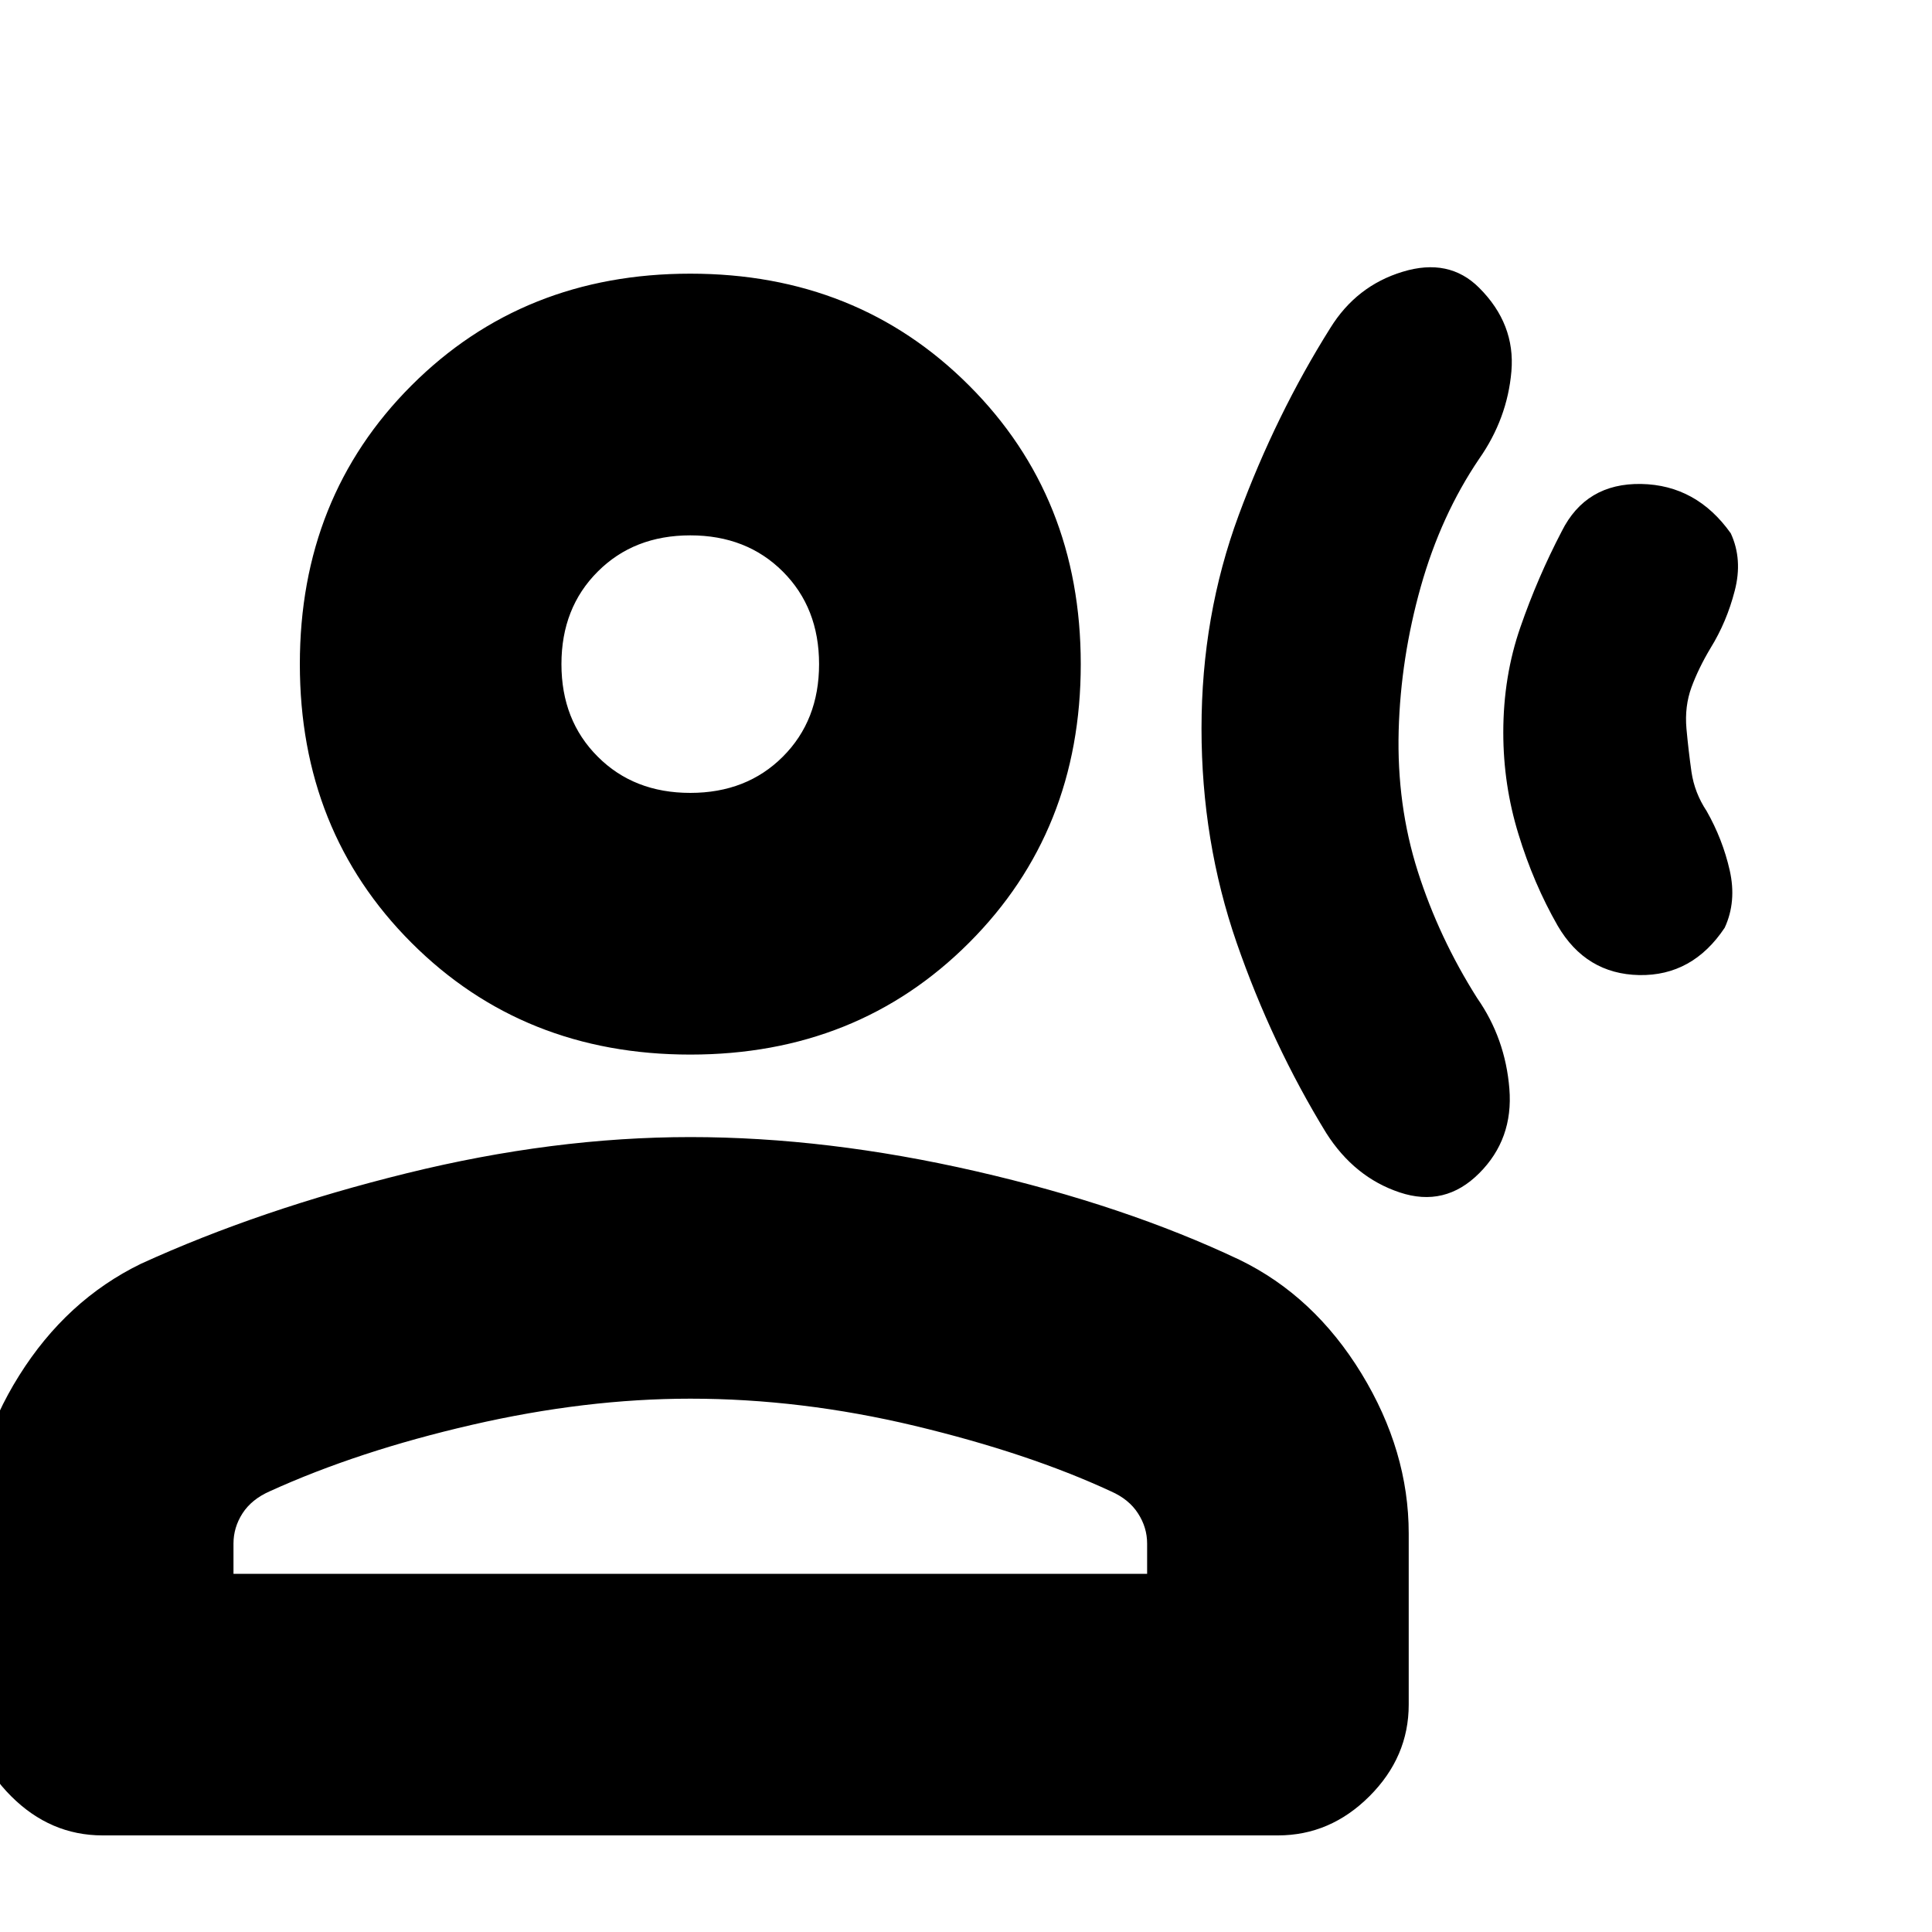 <svg xmlns="http://www.w3.org/2000/svg" height="20" width="20"><path d="M12.438 7.542q0-1.167.385-2.209.385-1.041.948-1.937.271-.438.75-.583.479-.146.791.166.376.375.334.865-.042.489-.334.906-.395.583-.604 1.323-.208.739-.229 1.489-.021.771.198 1.459.219.687.615 1.312.291.417.333.938.042.521-.313.875-.354.354-.822.198-.469-.156-.761-.615-.562-.917-.927-1.969-.364-1.052-.364-2.218Zm3.124.041q0-.583.178-1.093.177-.511.427-.99.25-.5.823-.49.572.011.927.511.125.271.041.594-.083.323-.25.593-.125.209-.198.407-.072.197-.052.427.021.229.052.448.032.218.157.406.166.292.239.614.073.323-.052.594-.333.5-.885.49-.552-.011-.844-.511-.25-.437-.406-.948-.157-.51-.157-1.052Zm-8.416 3.334q-1.729 0-2.886-1.157-1.156-1.156-1.156-2.885 0-1.729 1.156-2.885 1.157-1.157 2.886-1.157t2.885 1.157q1.157 1.156 1.157 2.885 0 1.729-1.157 2.885-1.156 1.157-2.885 1.157ZM1.062 19q-.541 0-.947-.406-.407-.406-.407-.948v-1.771q0-.854.49-1.635.49-.782 1.26-1.157 1.23-.562 2.75-.937 1.521-.375 2.938-.375 1.416 0 2.958.354 1.542.354 2.729.917.771.375 1.261 1.177.489.802.489 1.656v1.771q0 .542-.406.948-.406.406-.948.406Zm1.355-2.708h9.458v-.313q0-.167-.094-.312-.093-.146-.281-.229-.854-.396-2.031-.678-1.177-.281-2.323-.281-1.084 0-2.261.271t-2.093.688q-.188.083-.282.229-.093.145-.093.312Zm4.729-8.084q.583 0 .958-.375t.375-.958q0-.583-.375-.958t-.958-.375q-.584 0-.958.375-.376.375-.376.958t.376.958q.374.375.958.375Zm0-1.333Zm0 9.417Z"/></svg>